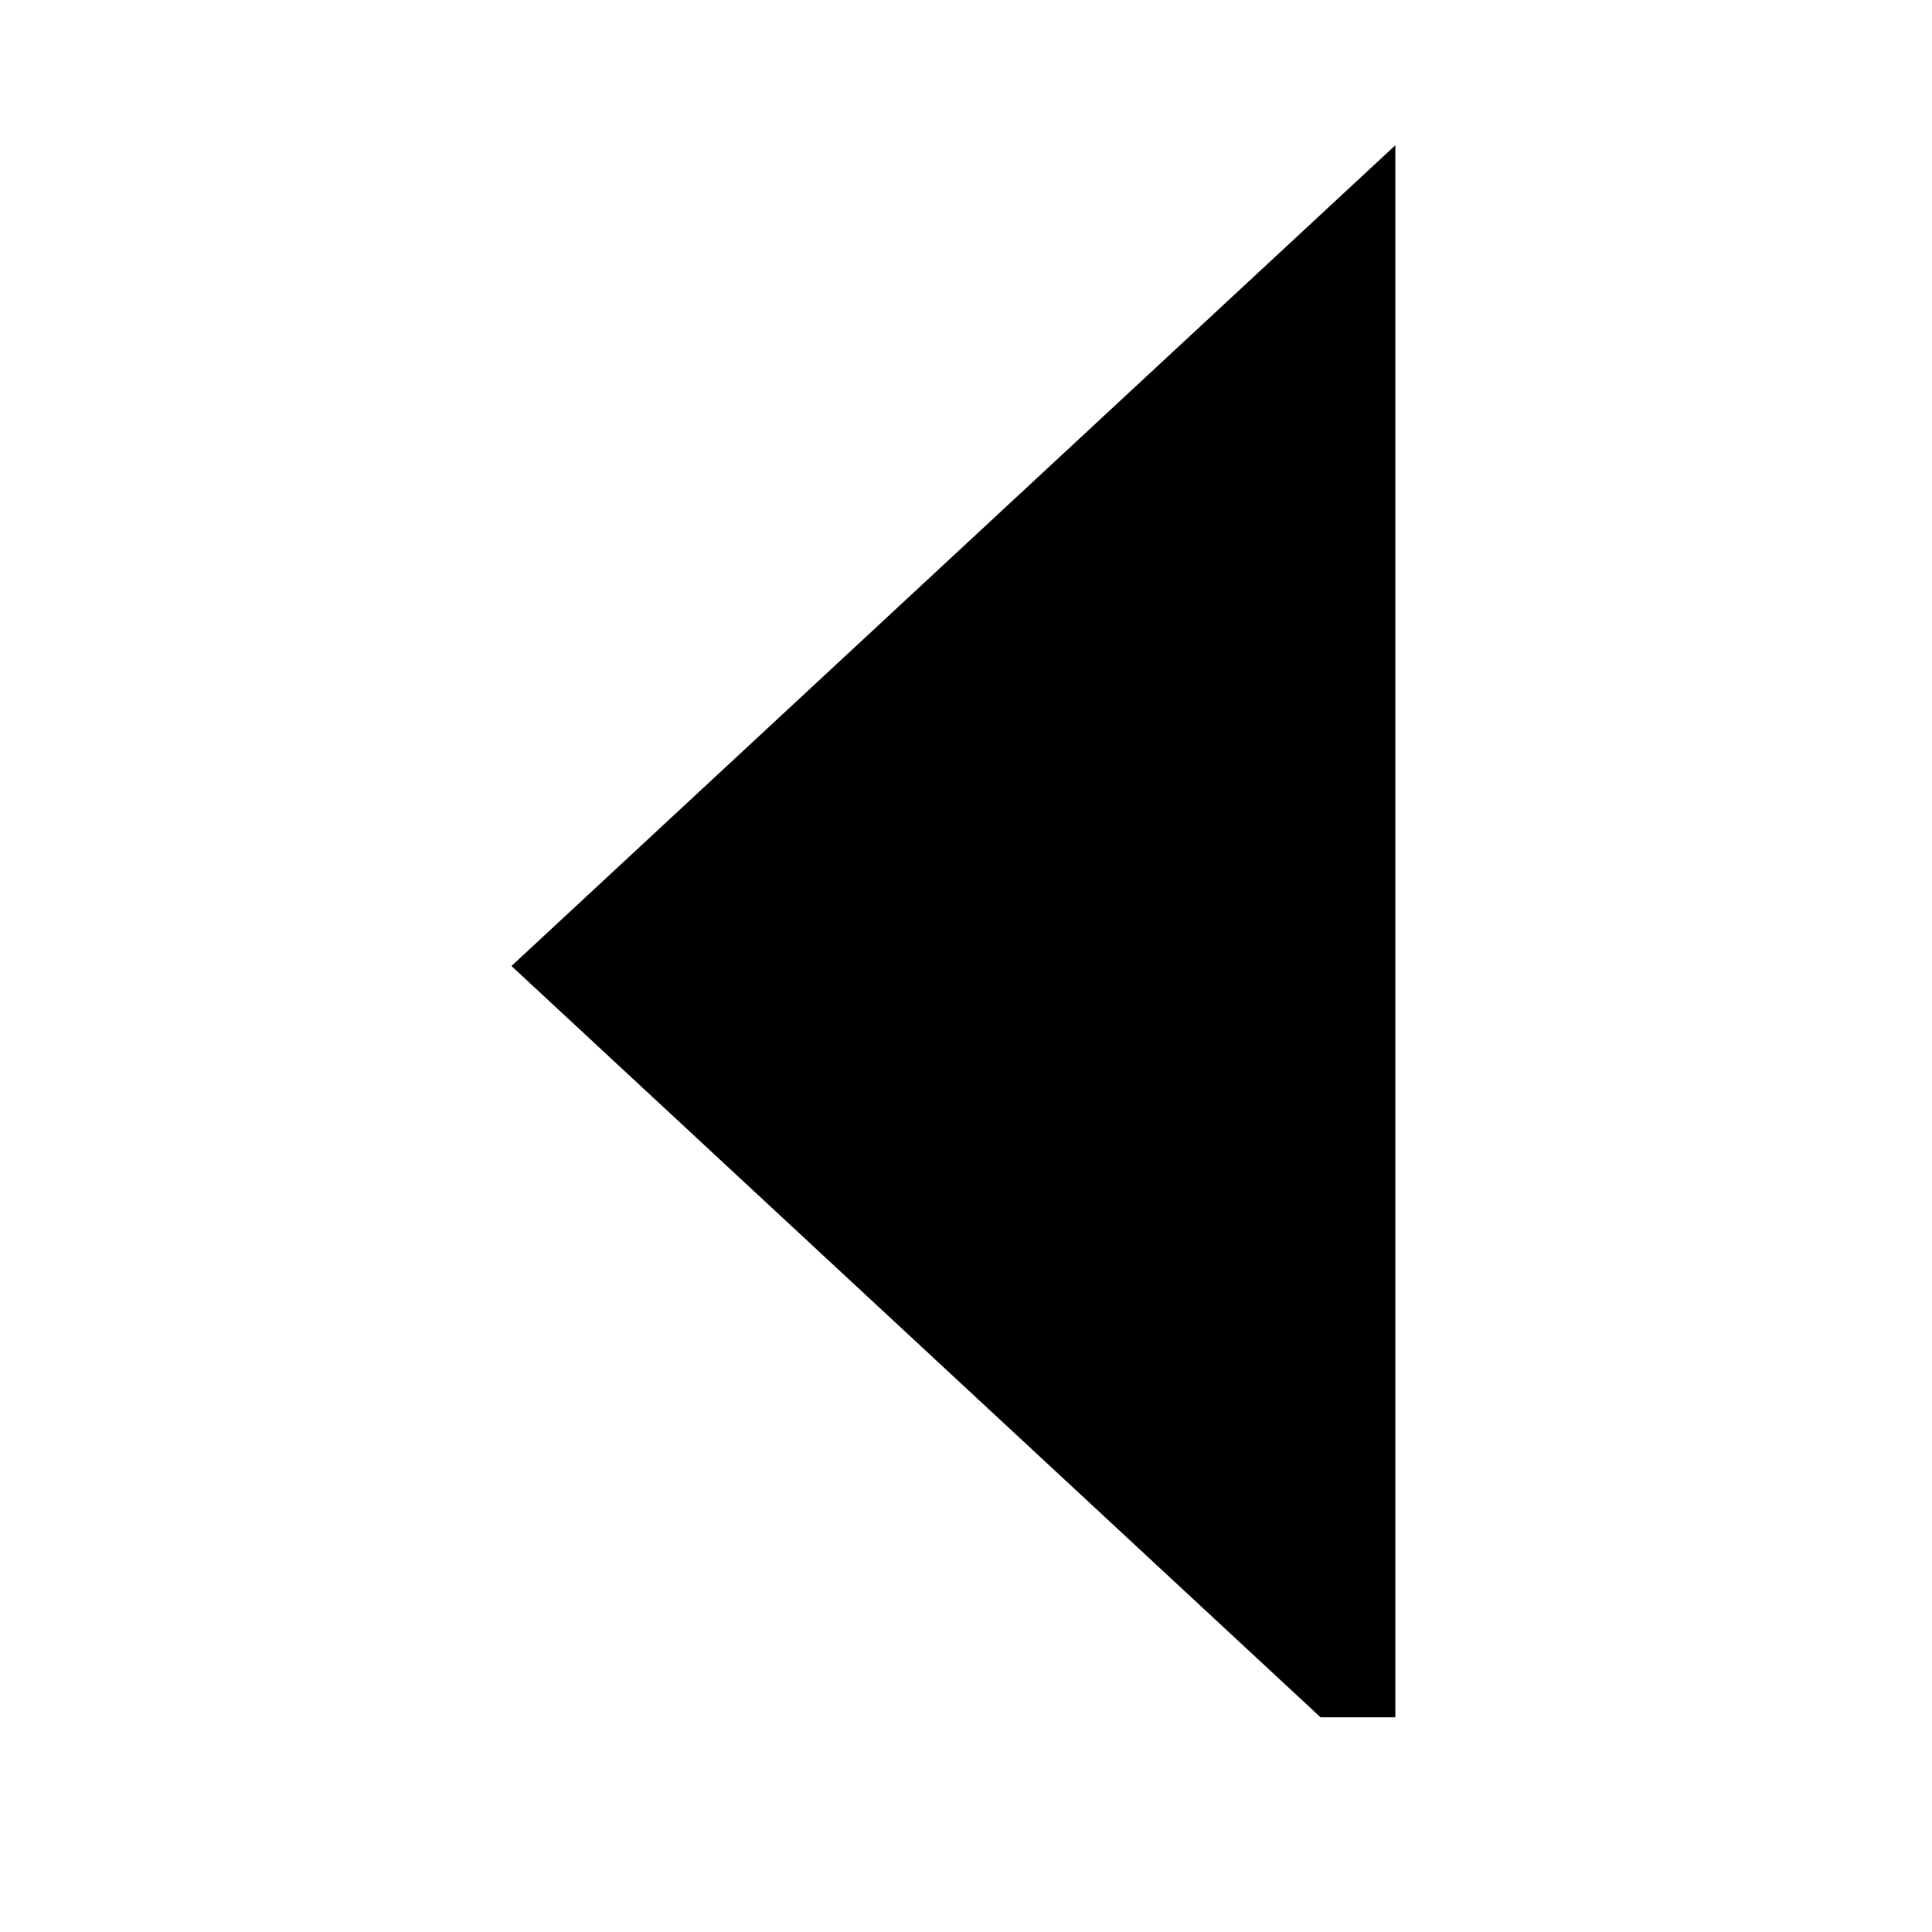 <svg xmlns="http://www.w3.org/2000/svg" viewBox="0 0 18 18"><path clip-rule="evenodd" d="M12.5 15.5L5.5 9l7-6.5v13z" fill-rule="evenodd" stroke="currentColor" vector-effect="non-scaling-stroke"></path></svg>